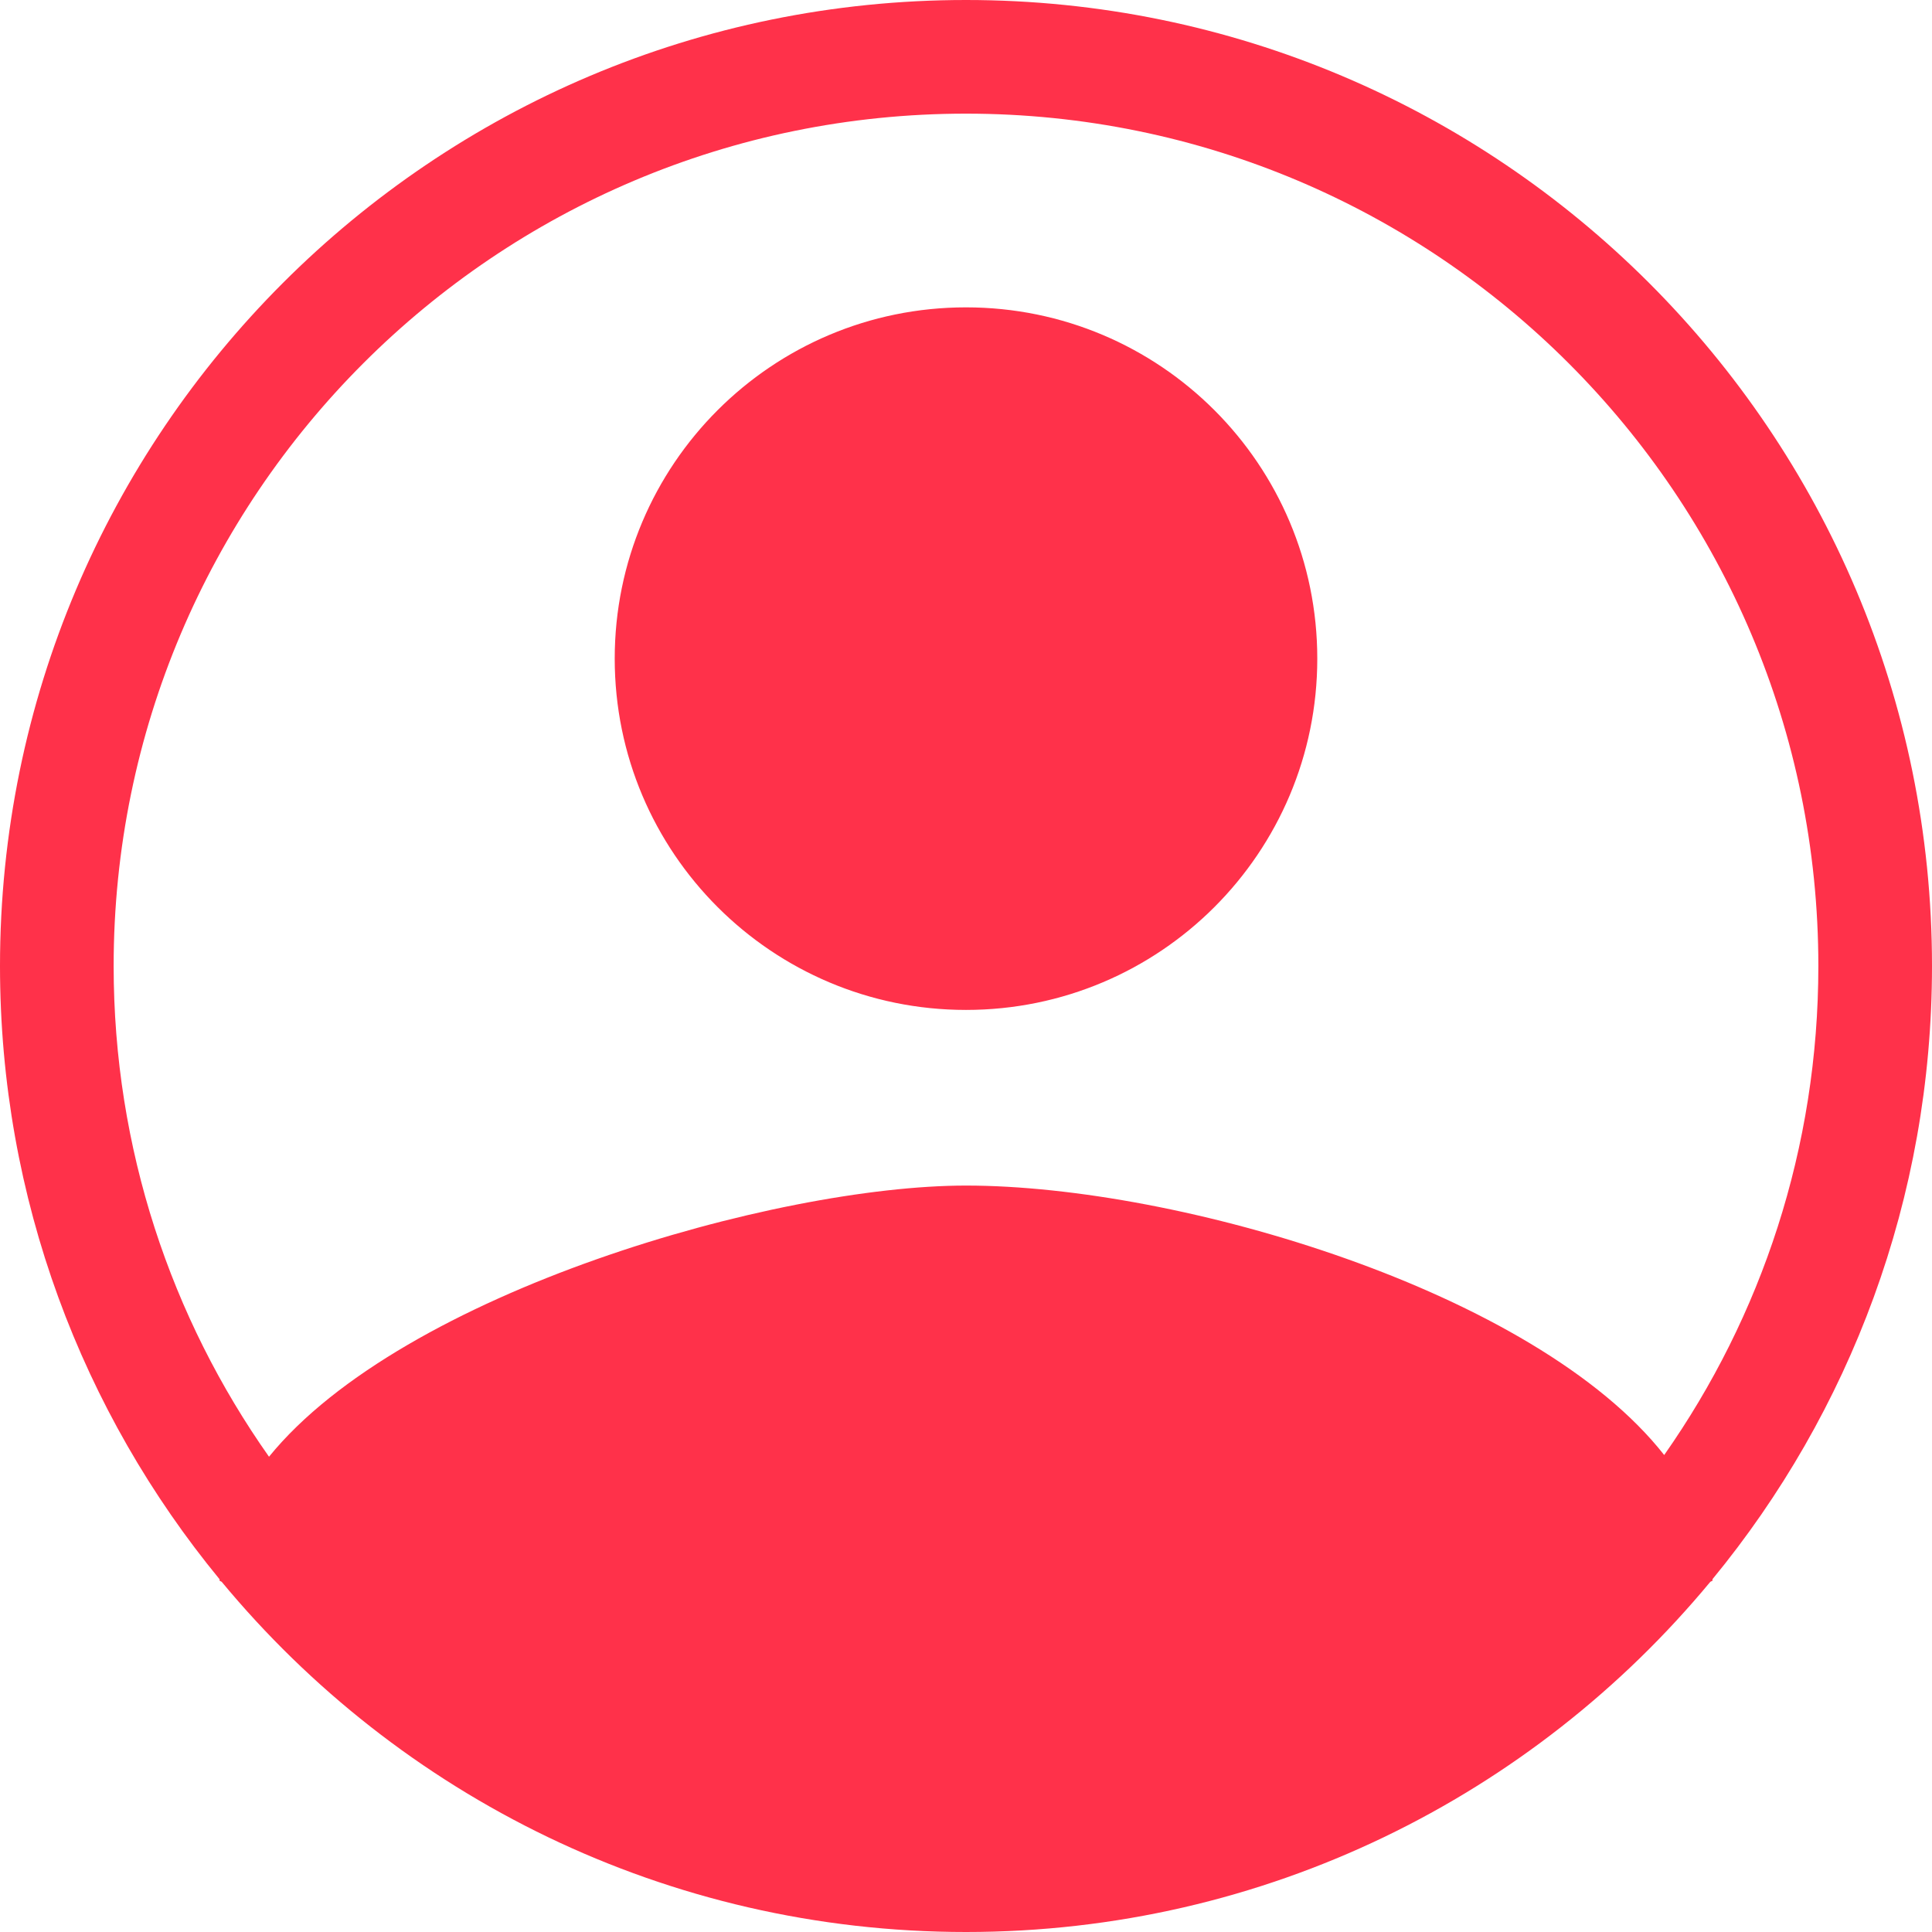 <svg width="34" height="34" viewBox="0 0 34 34" fill="none" xmlns="http://www.w3.org/2000/svg">
<path fill-rule="evenodd" clip-rule="evenodd" d="M4.734 25.636C7.092 22.735 13.653 20.864 17 20.864C20.748 20.864 27.021 22.722 29.287 25.606C30.997 23.17 32 20.202 32 17C32 8.716 25.284 2 17 2C8.716 2 2 8.716 2 17C2 20.215 3.012 23.194 4.734 25.636ZM3.864 27.792C1.45 24.856 0 21.097 0 17C0 7.611 7.611 0 17 0C26.389 0 34 7.611 34 17C34 21.097 32.551 24.856 30.137 27.791C30.137 27.8 30.137 27.809 30.137 27.818L30.099 27.837C26.98 31.602 22.27 34 17 34C11.73 34 7.019 31.602 3.901 27.837L3.864 27.818C3.864 27.809 3.864 27.8 3.864 27.792ZM23.182 11.591C23.182 15.006 20.416 17.773 17 17.773C13.585 17.773 10.818 15.006 10.818 11.591C10.818 8.175 13.585 5.409 17 5.409C20.416 5.409 23.182 8.175 23.182 11.591Z" fill="#FF314A"/>
</svg>
